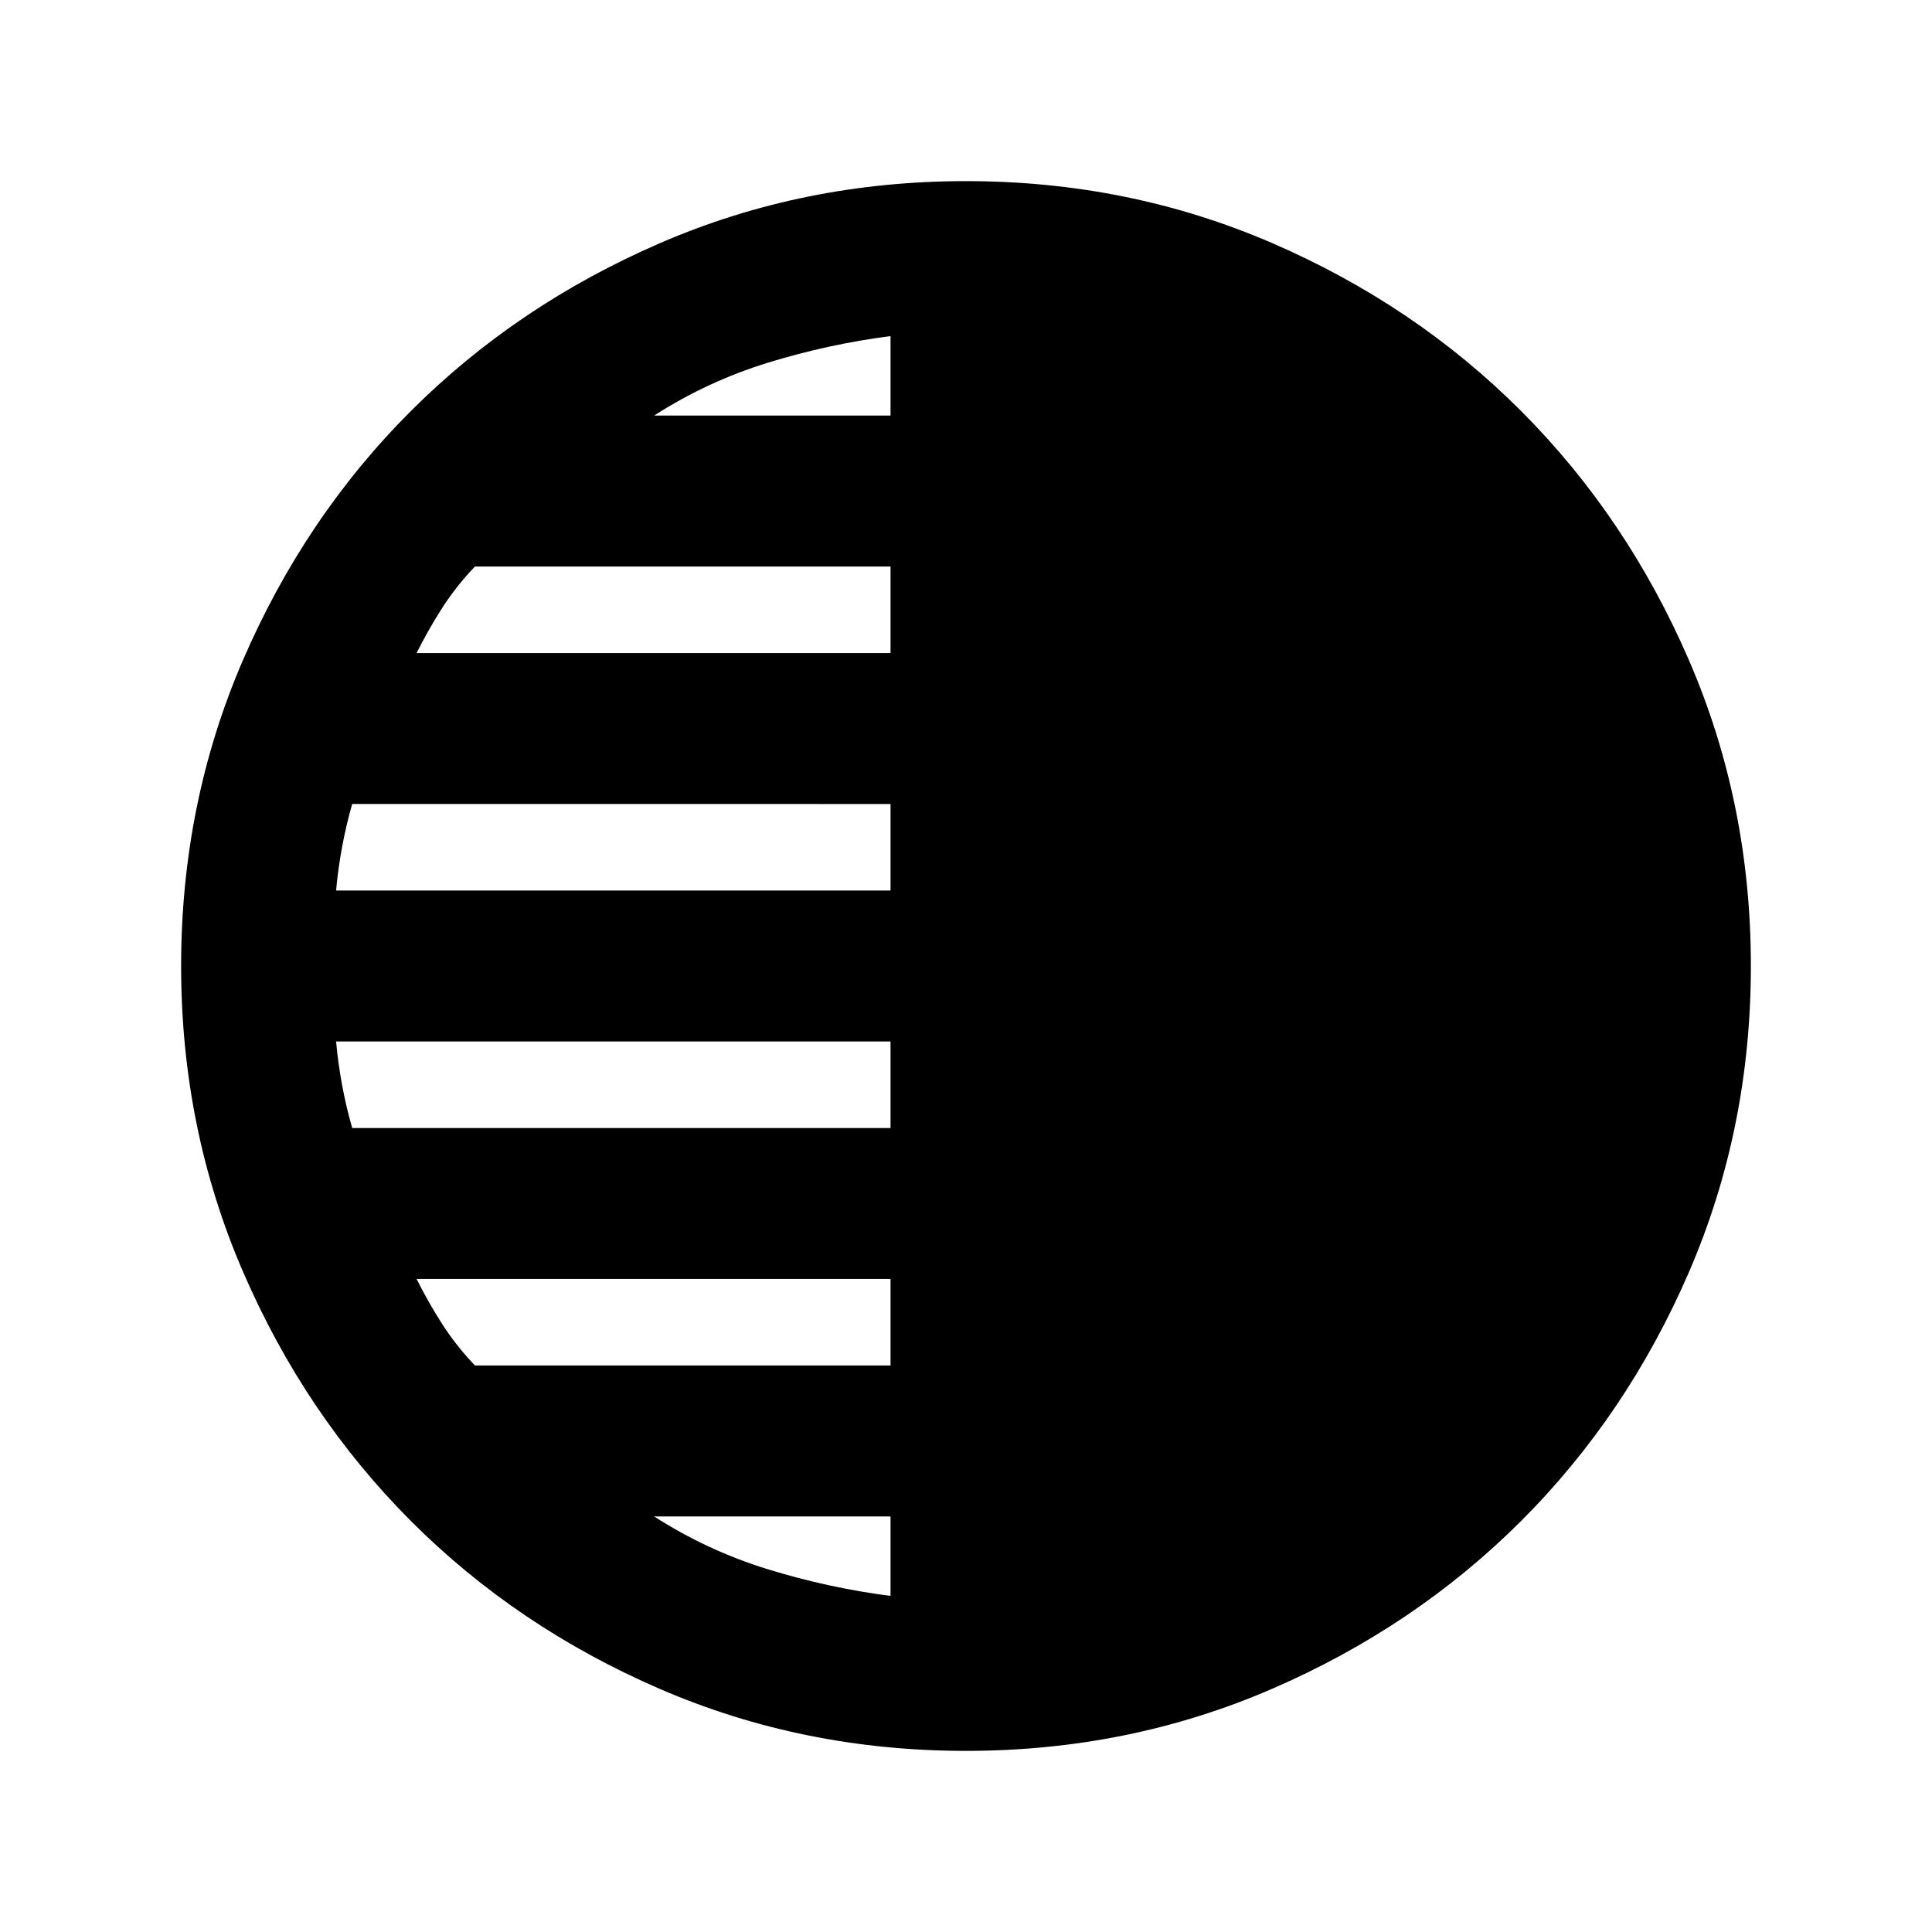 <svg xmlns="http://www.w3.org/2000/svg" height="24" viewBox="0 -960 960 960" width="24"><path d="M480-90q-80.91 0-152.07-30.76-71.15-30.77-123.79-83.5Q151.5-257 120.75-328.09 90-399.17 90-480q0-80.91 30.76-152.07 30.77-71.15 83.5-123.79Q257-808.5 328.09-839.25 399.17-870 480-870q80.91 0 152.07 30.76 71.15 30.77 123.79 83.5Q808.5-703 839.25-631.91 870-560.83 870-480q0 80.91-30.76 152.07-30.77 71.15-83.5 123.79Q703-151.5 631.91-120.75 560.83-90 480-90Zm-37.5-663.5V-793q-31 4-61 13.25T325-753.5h117.5Zm0 118v-43H236q-9.2 9.62-16.1 20.31Q213-647.5 207-635.5h235.5Zm0 118v-43H175q-3 10.5-5 21.25t-3 21.75h275.5Zm0 118v-43H167q1 11 3 21.75t5 21.25h267.5Zm0 118v-43H207q6 12 12.9 22.69 6.9 10.69 16.1 20.31h206.5Zm0 114.5v-39.5H325q26.5 17 56.5 26.25t61 13.25Z"/></svg>